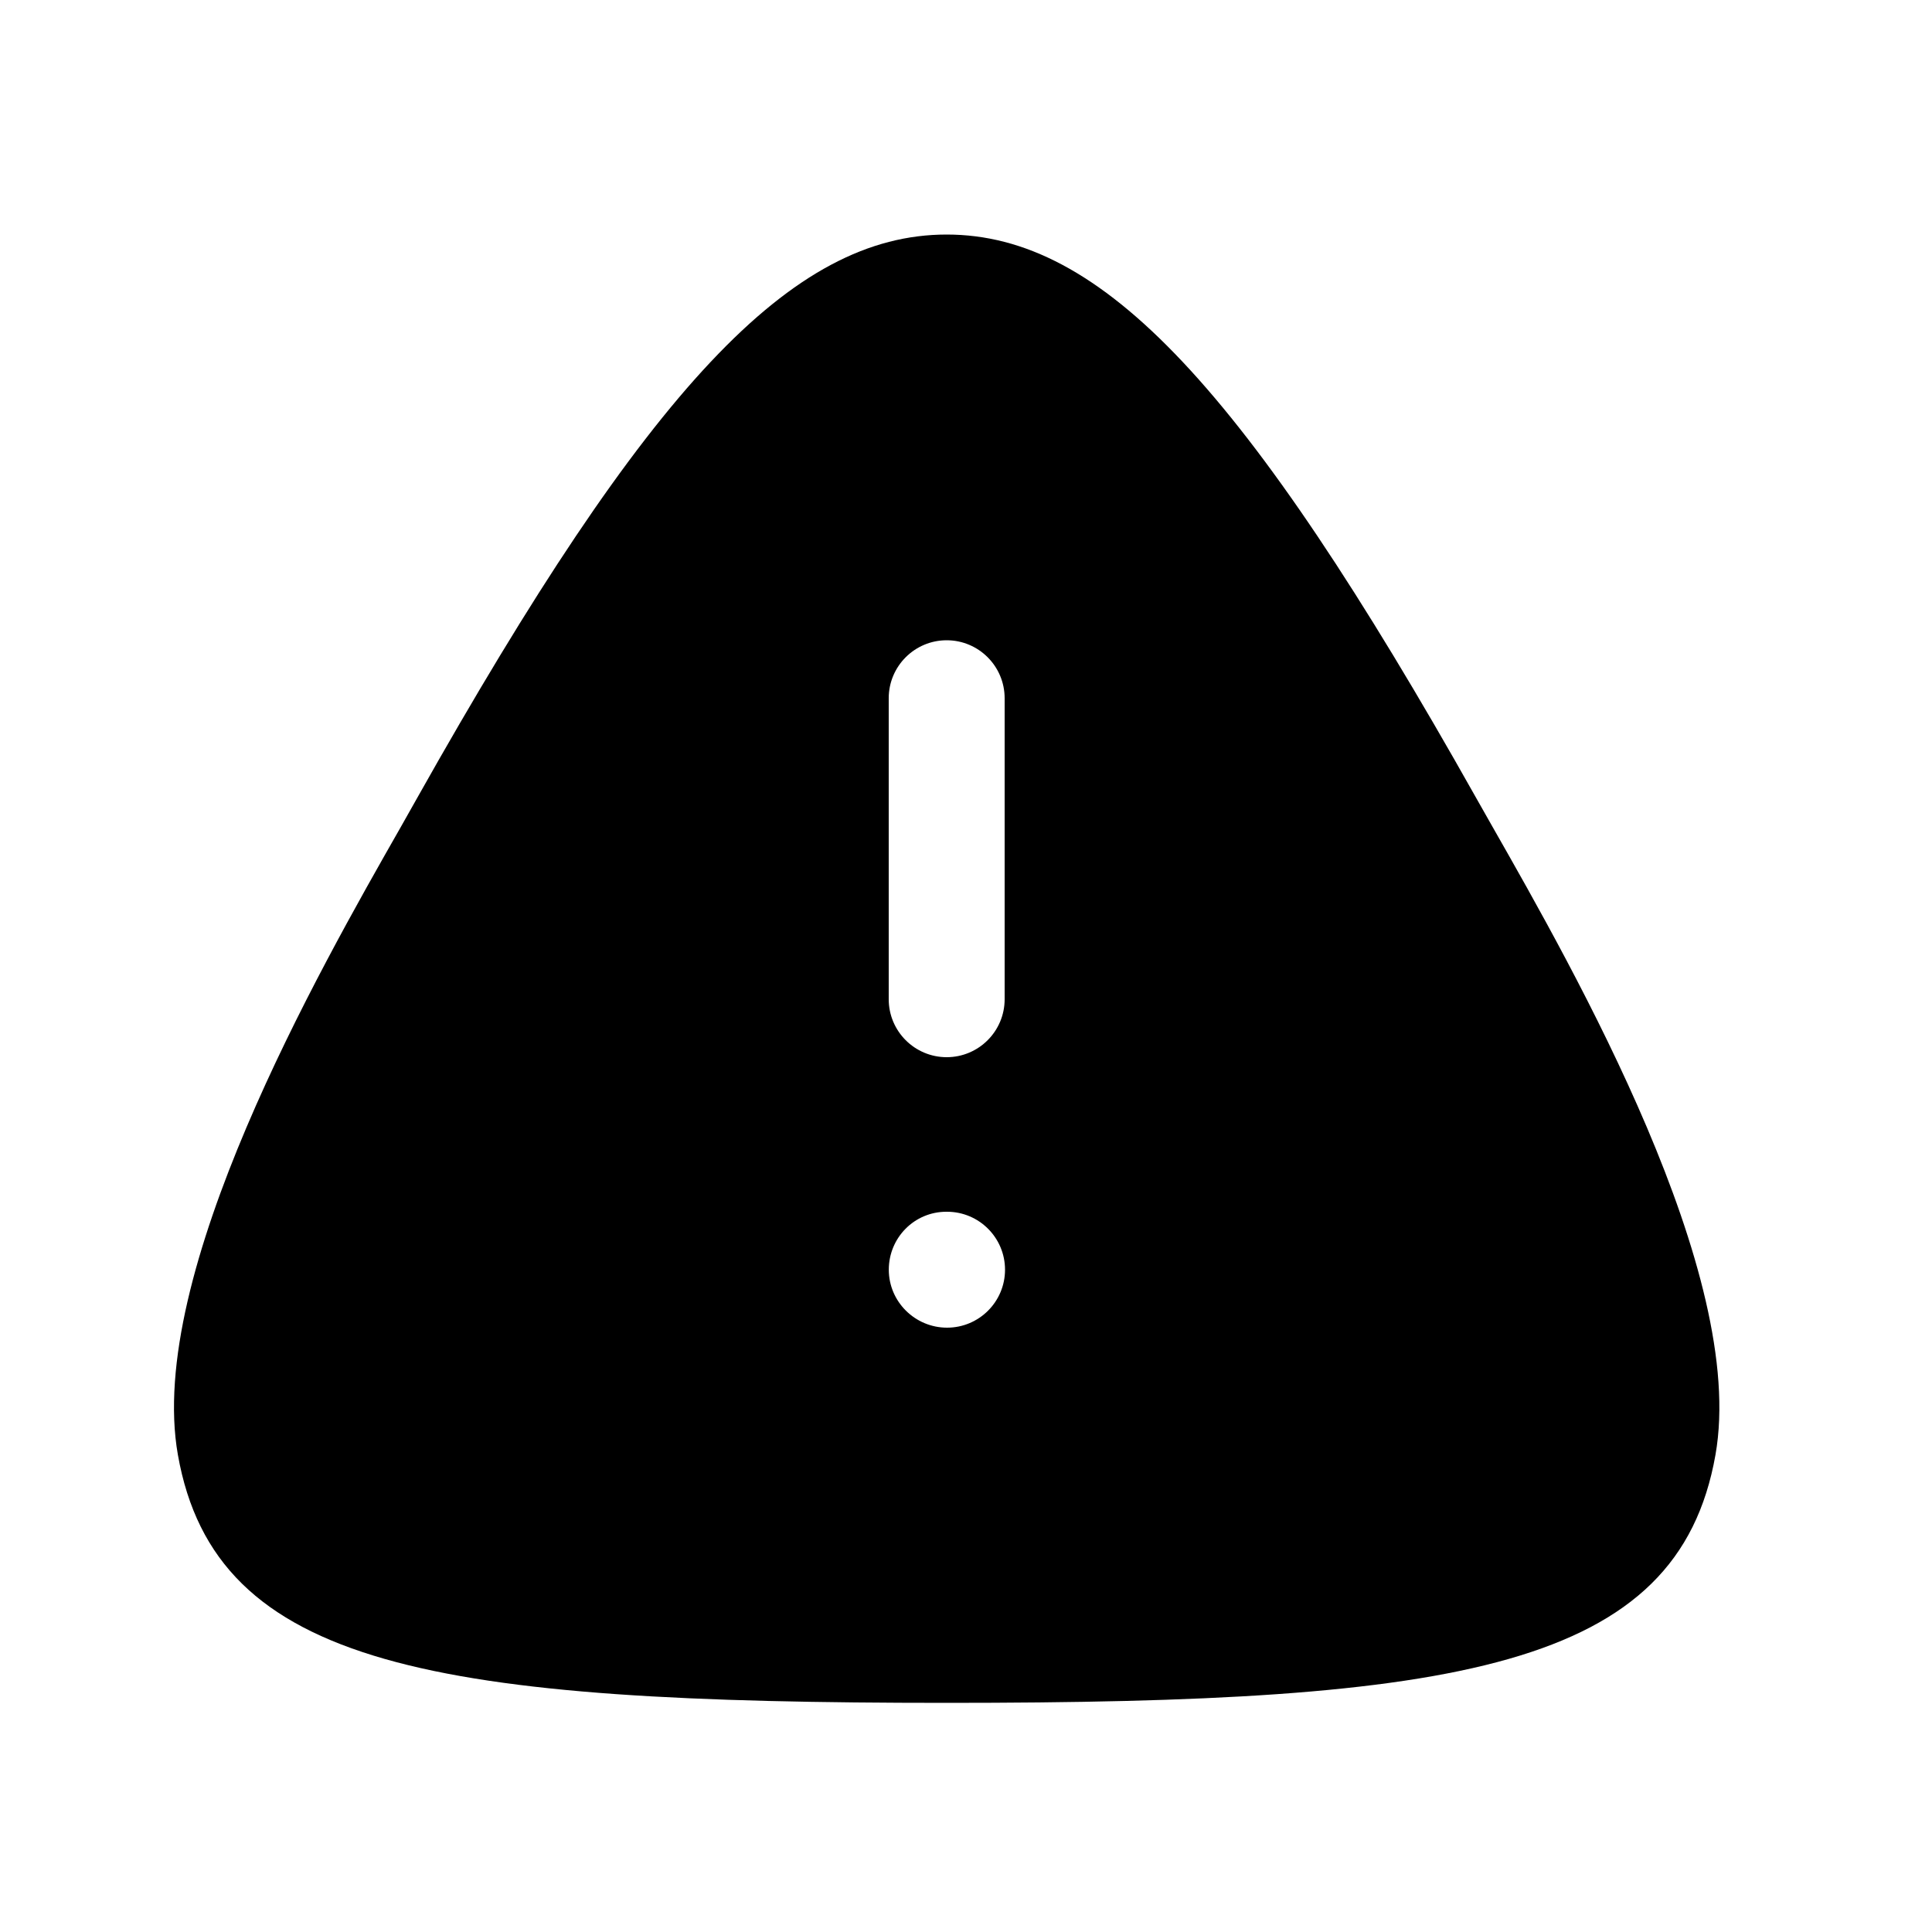 <svg width="25" height="25" viewBox="0 0 25 25" fill="none" xmlns="http://www.w3.org/2000/svg">
<path fill-rule="evenodd" clip-rule="evenodd" d="M12.255 17.18C11.841 17.18 11.501 16.844 11.501 16.43C11.501 16.016 11.832 15.68 12.246 15.68H12.255C12.669 15.68 13.005 16.016 13.005 16.43C13.005 16.844 12.669 17.18 12.255 17.18ZM11.5 9.035C11.5 8.621 11.836 8.285 12.25 8.285C12.664 8.285 13 8.621 13 9.035V12.93C13 13.344 12.664 13.68 12.25 13.68C11.836 13.68 11.5 13.344 11.5 12.93V9.035ZM19.31 10.693L19.098 10.319C16.112 5.009 14.256 3.035 12.25 3.035C10.244 3.035 8.388 5.009 5.402 10.319L5.191 10.693C4.118 12.575 1.888 16.49 2.302 18.826C2.79 21.589 5.635 22.035 12.25 22.035C18.866 22.035 21.711 21.589 22.198 18.826C22.612 16.49 20.382 12.575 19.31 10.693Z" fill="black"/>
</svg>